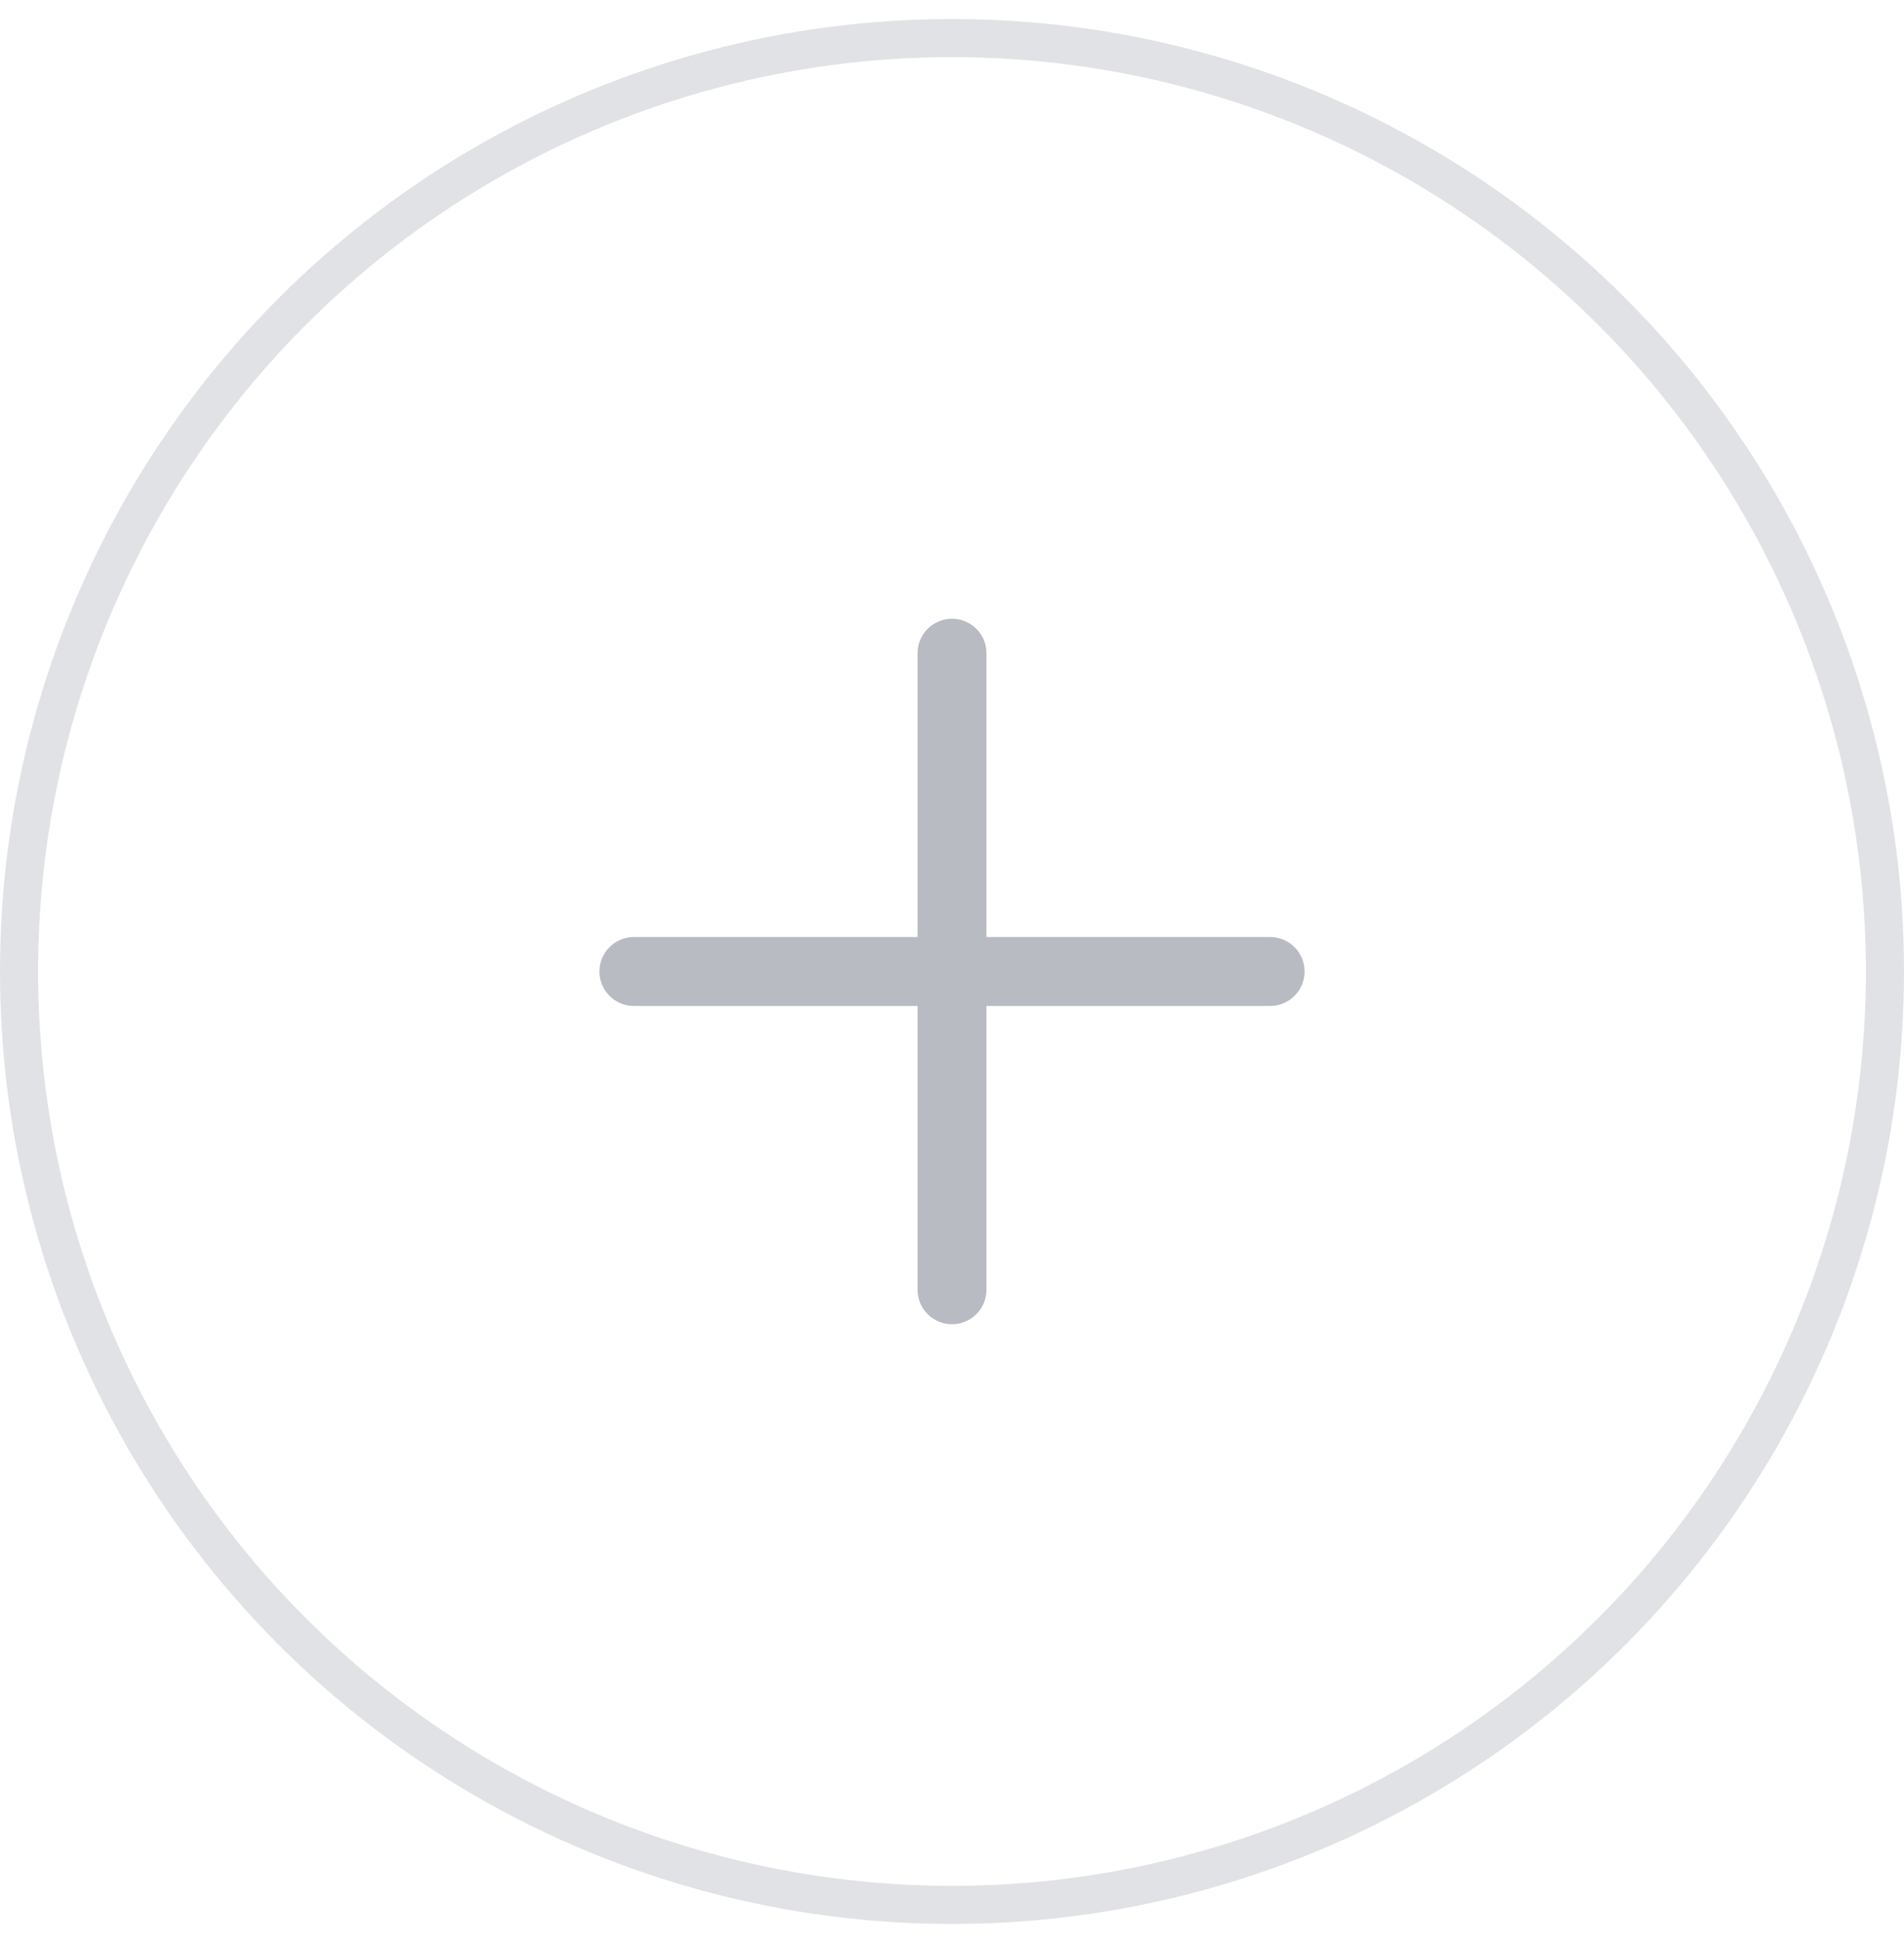 <?xml version="1.0" encoding="UTF-8"?>
<svg width="50px" height="51px" viewBox="0 0 50 51" version="1.1" xmlns="http://www.w3.org/2000/svg" xmlns:xlink="http://www.w3.org/1999/xlink">
    <!-- Generator: Sketch 58 (84663) - https://sketch.com -->
    <title>加-hover@1x</title>
    <desc>Created with Sketch.</desc>
    <g id="小程序2.2" stroke="none" stroke-width="1" fill="none" fill-rule="evenodd">
        <g id="界面8.15-智能-场景控制-变频空调" transform="translate(-286, -502)">
            <g id="弹出框" transform="translate(10, 413)">
                <g id="信息展示" transform="translate(30, 78.5)">
                    <g id="编组-4" transform="translate(0, 11)">
                        <g id="加-hover" transform="translate(246, 0)">
                            <circle id="椭圆形" stroke="#E0E2E5" cx="25" cy="25" r="24.5"></circle>
                            <path d="M33.354,24.095 L25.905,24.095 L25.905,16.646 C25.905,16.146 25.5,15.741 25,15.741 C24.5,15.741 24.095,16.146 24.095,16.646 L24.095,24.095 L16.646,24.095 C16.146,24.095 15.741,24.5 15.741,25 C15.741,25.5 16.146,25.905 16.646,25.905 L24.095,25.905 L24.095,33.354 C24.095,33.854 24.5,34.259 25,34.259 C25.5,34.259 25.905,33.854 25.905,33.354 L25.905,25.905 L33.354,25.905 C33.854,25.905 34.259,25.5 34.259,25 C34.259,24.5 33.854,24.095 33.354,24.095 Z" id="路径" fill="#515768" fill-rule="nonzero" opacity="0.4"></path>
                        </g>
                    </g>
                </g>
            </g>
        </g>
    </g>
</svg>